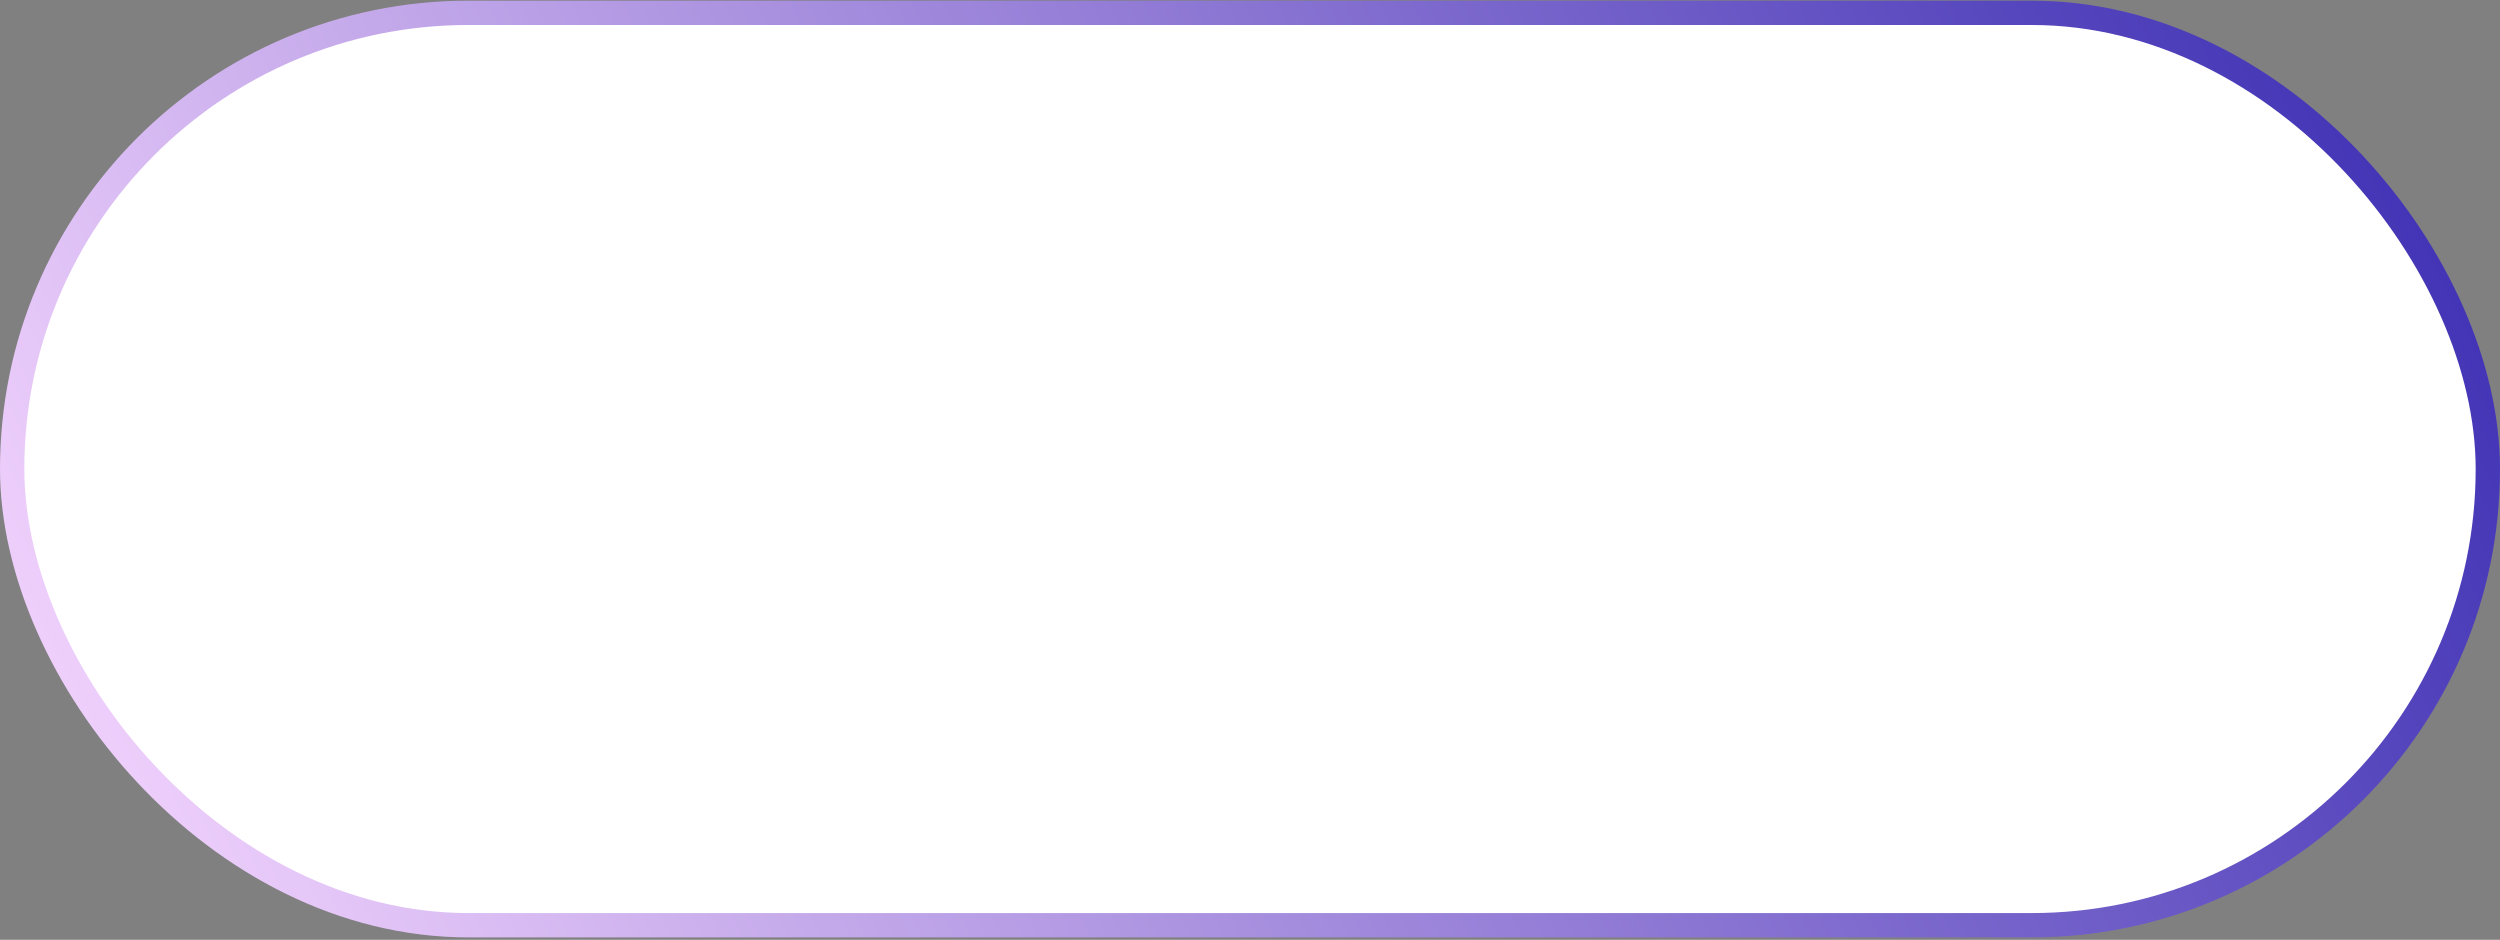 <svg width="822" height="309" viewBox="0 0 822 309" fill="none" xmlns="http://www.w3.org/2000/svg">
<rect x="0" y="0" width="822" height="309" fill="#808080" stroke="none"/>
<rect x="4" y="4.218" width="814" height="300" rx="150" fill="url(#paint0_linear_1_301)"/>
<rect x="4" y="4.218" width="814" height="300" rx="150" fill="white"/>
<rect x="4" y="4.218" width="814" height="300" rx="150" stroke="url(#paint1_linear_1_301)" stroke-width="8"/>
<defs>
<linearGradient id="paint0_linear_1_301" x1="0" y1="0.218" x2="202.397" y2="540.381" gradientUnits="userSpaceOnUse">
<stop stop-color="#FF6FD8"/>
<stop offset="1" stop-color="#3813C2"/>
</linearGradient>
<linearGradient id="paint1_linear_1_301" x1="1.89417e-05" y1="271.096" x2="750.958" y2="-104.645" gradientUnits="userSpaceOnUse">
<stop stop-color="#F7D7FF"/>
<stop offset="1" stop-color="#3A2DB2"/>
</linearGradient>
</defs>
</svg>
